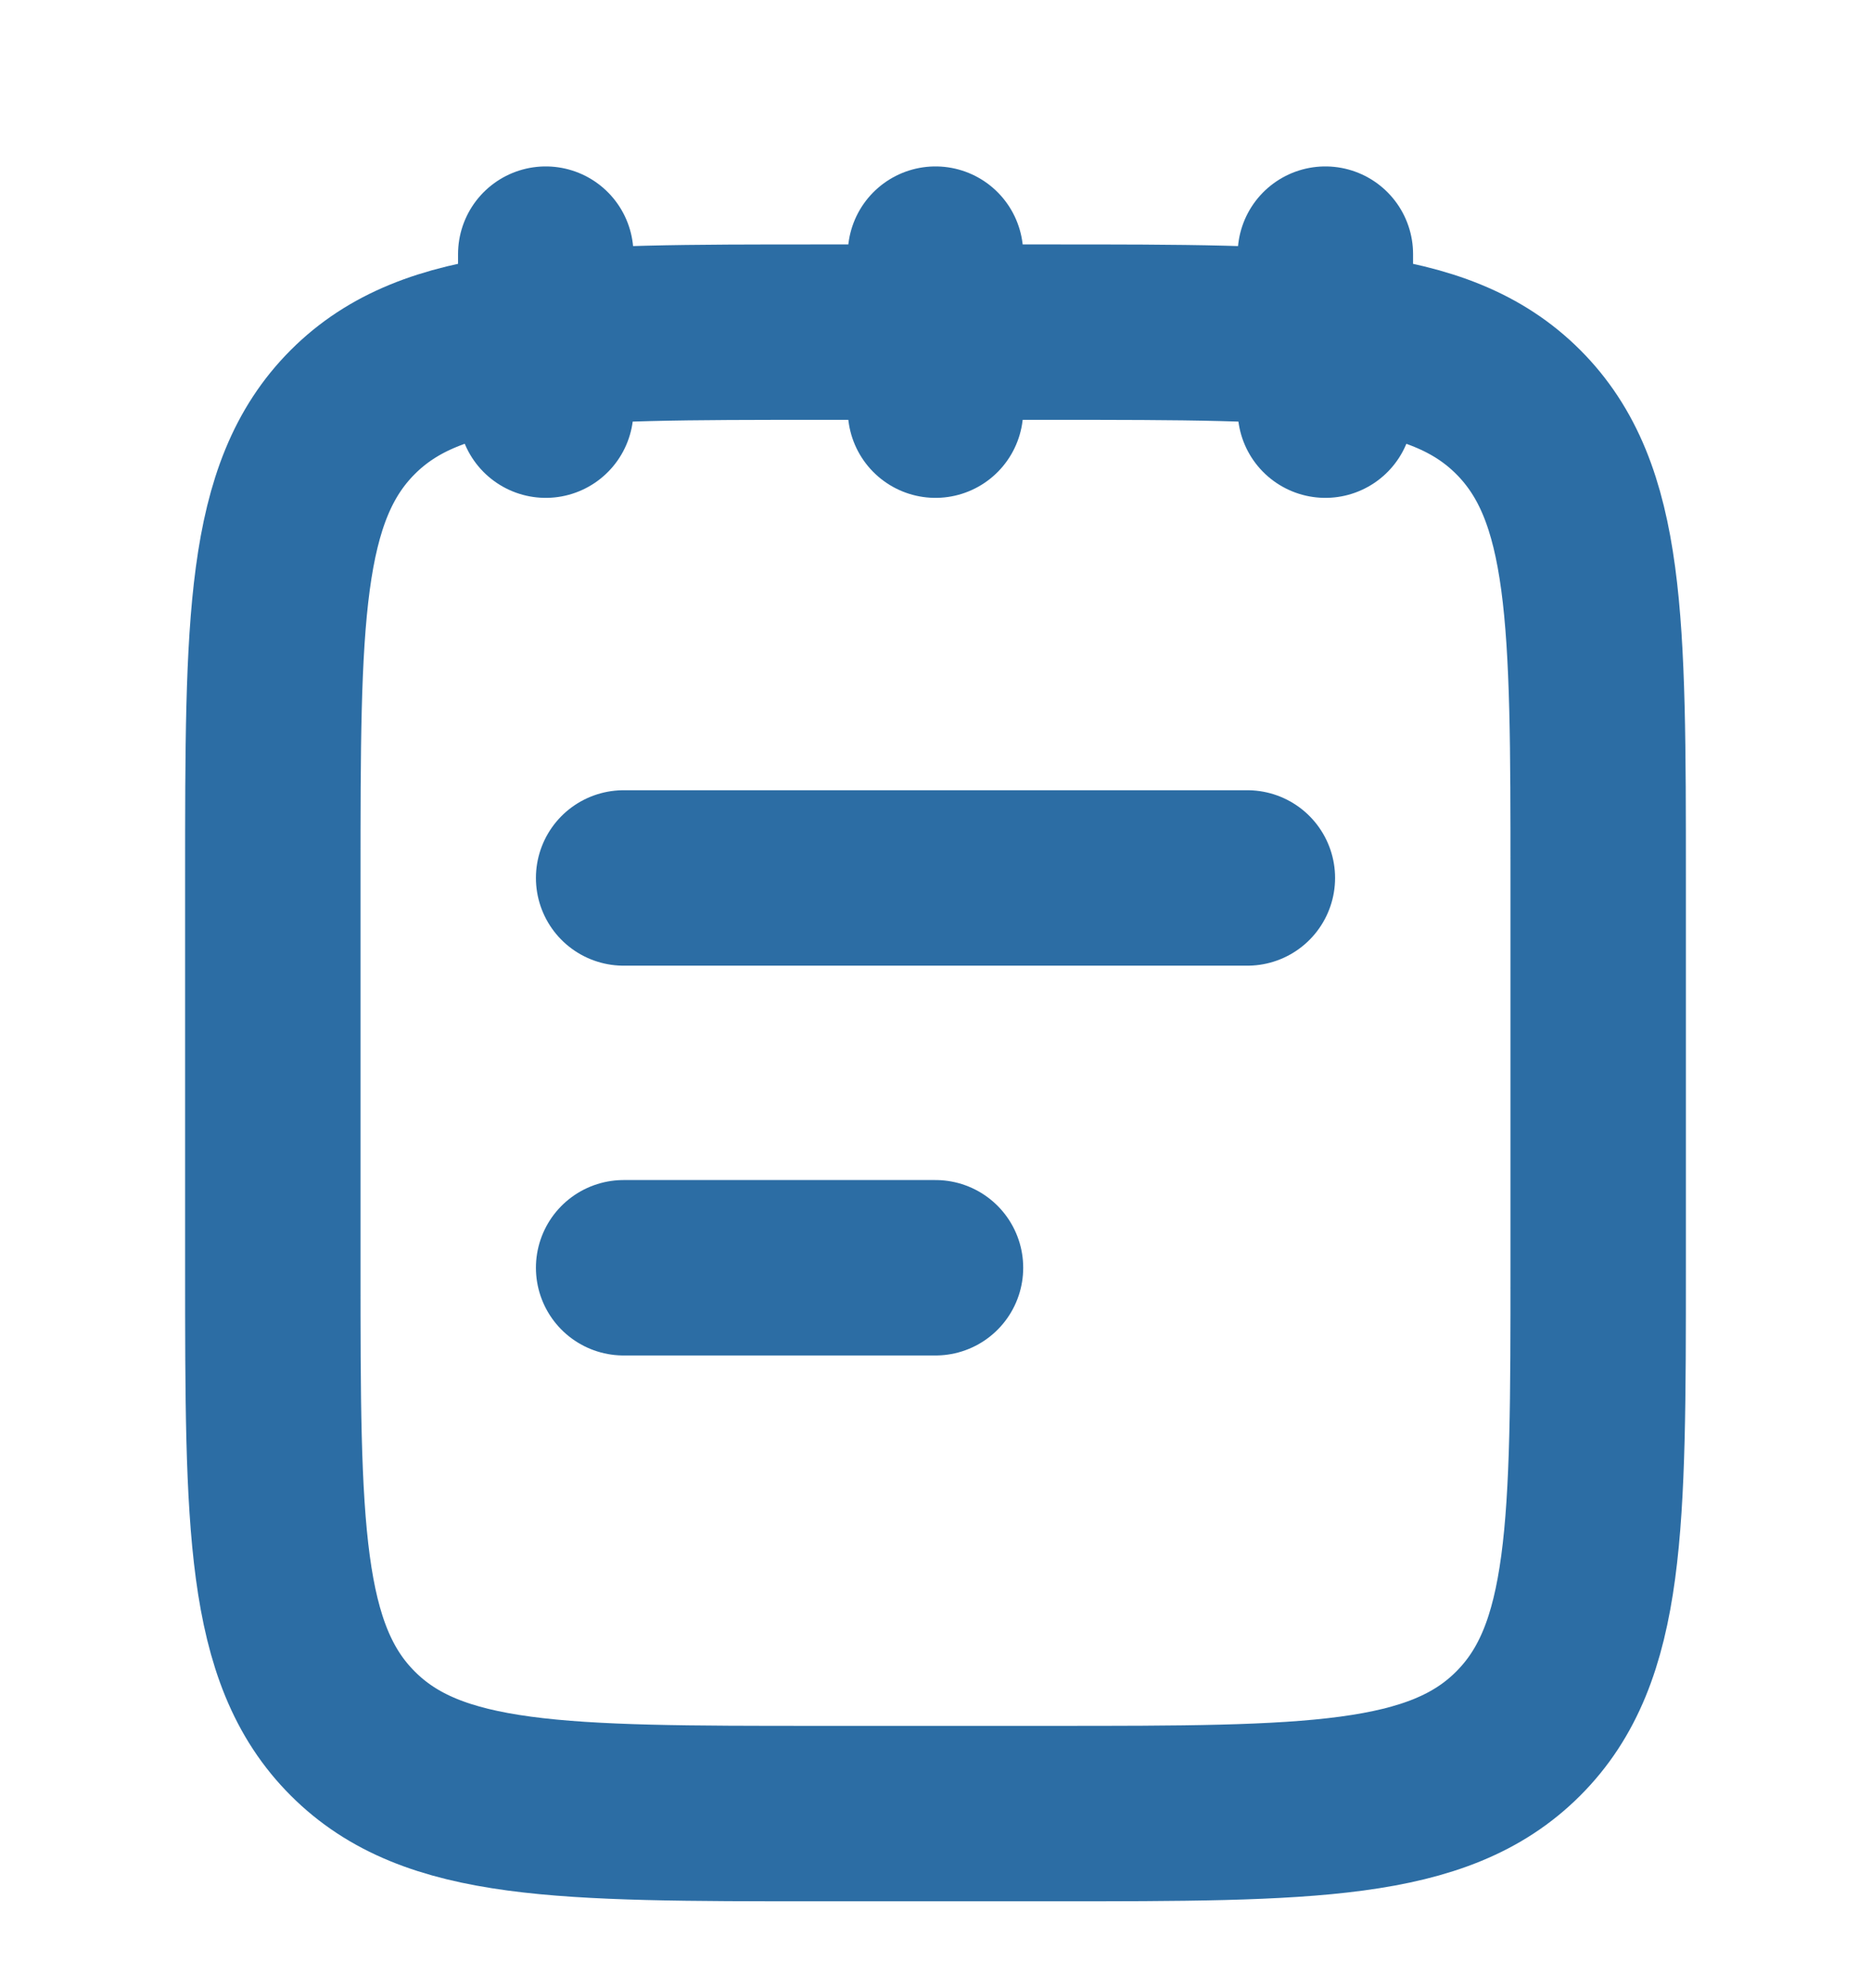 <svg width="16" height="17" viewBox="0 0 16 17" fill="none" xmlns="http://www.w3.org/2000/svg">
<g clip-path="url(#clip0_1447_6721)">
<path d="M11.334 2.173V3.507M8 2.173V3.507M4.667 2.173V3.507M5.333 10.84H8M5.333 7.507H10.667M2.333 7.507C2.333 5.307 2.333 4.207 3.017 3.523C3.7 2.84 4.8 2.84 7 2.84H9C11.2 2.84 12.3 2.84 12.983 3.523C13.667 4.207 13.667 5.307 13.667 7.507V10.84C13.667 13.04 13.667 14.14 12.983 14.823C12.3 15.507 11.2 15.507 9 15.507H7C4.8 15.507 3.7 15.507 3.017 14.823C2.333 14.14 2.333 13.04 2.333 10.84V7.507Z" stroke="#2C6DA4" stroke-width="1.5" stroke-linecap="round" stroke-linejoin="round"/>
</g>
<defs>
<clipPath id="clip0_1447_6721">
<rect width="16" height="16" fill="white" transform="translate(0 0.84)"/>
</clipPath>
</defs>
</svg>
